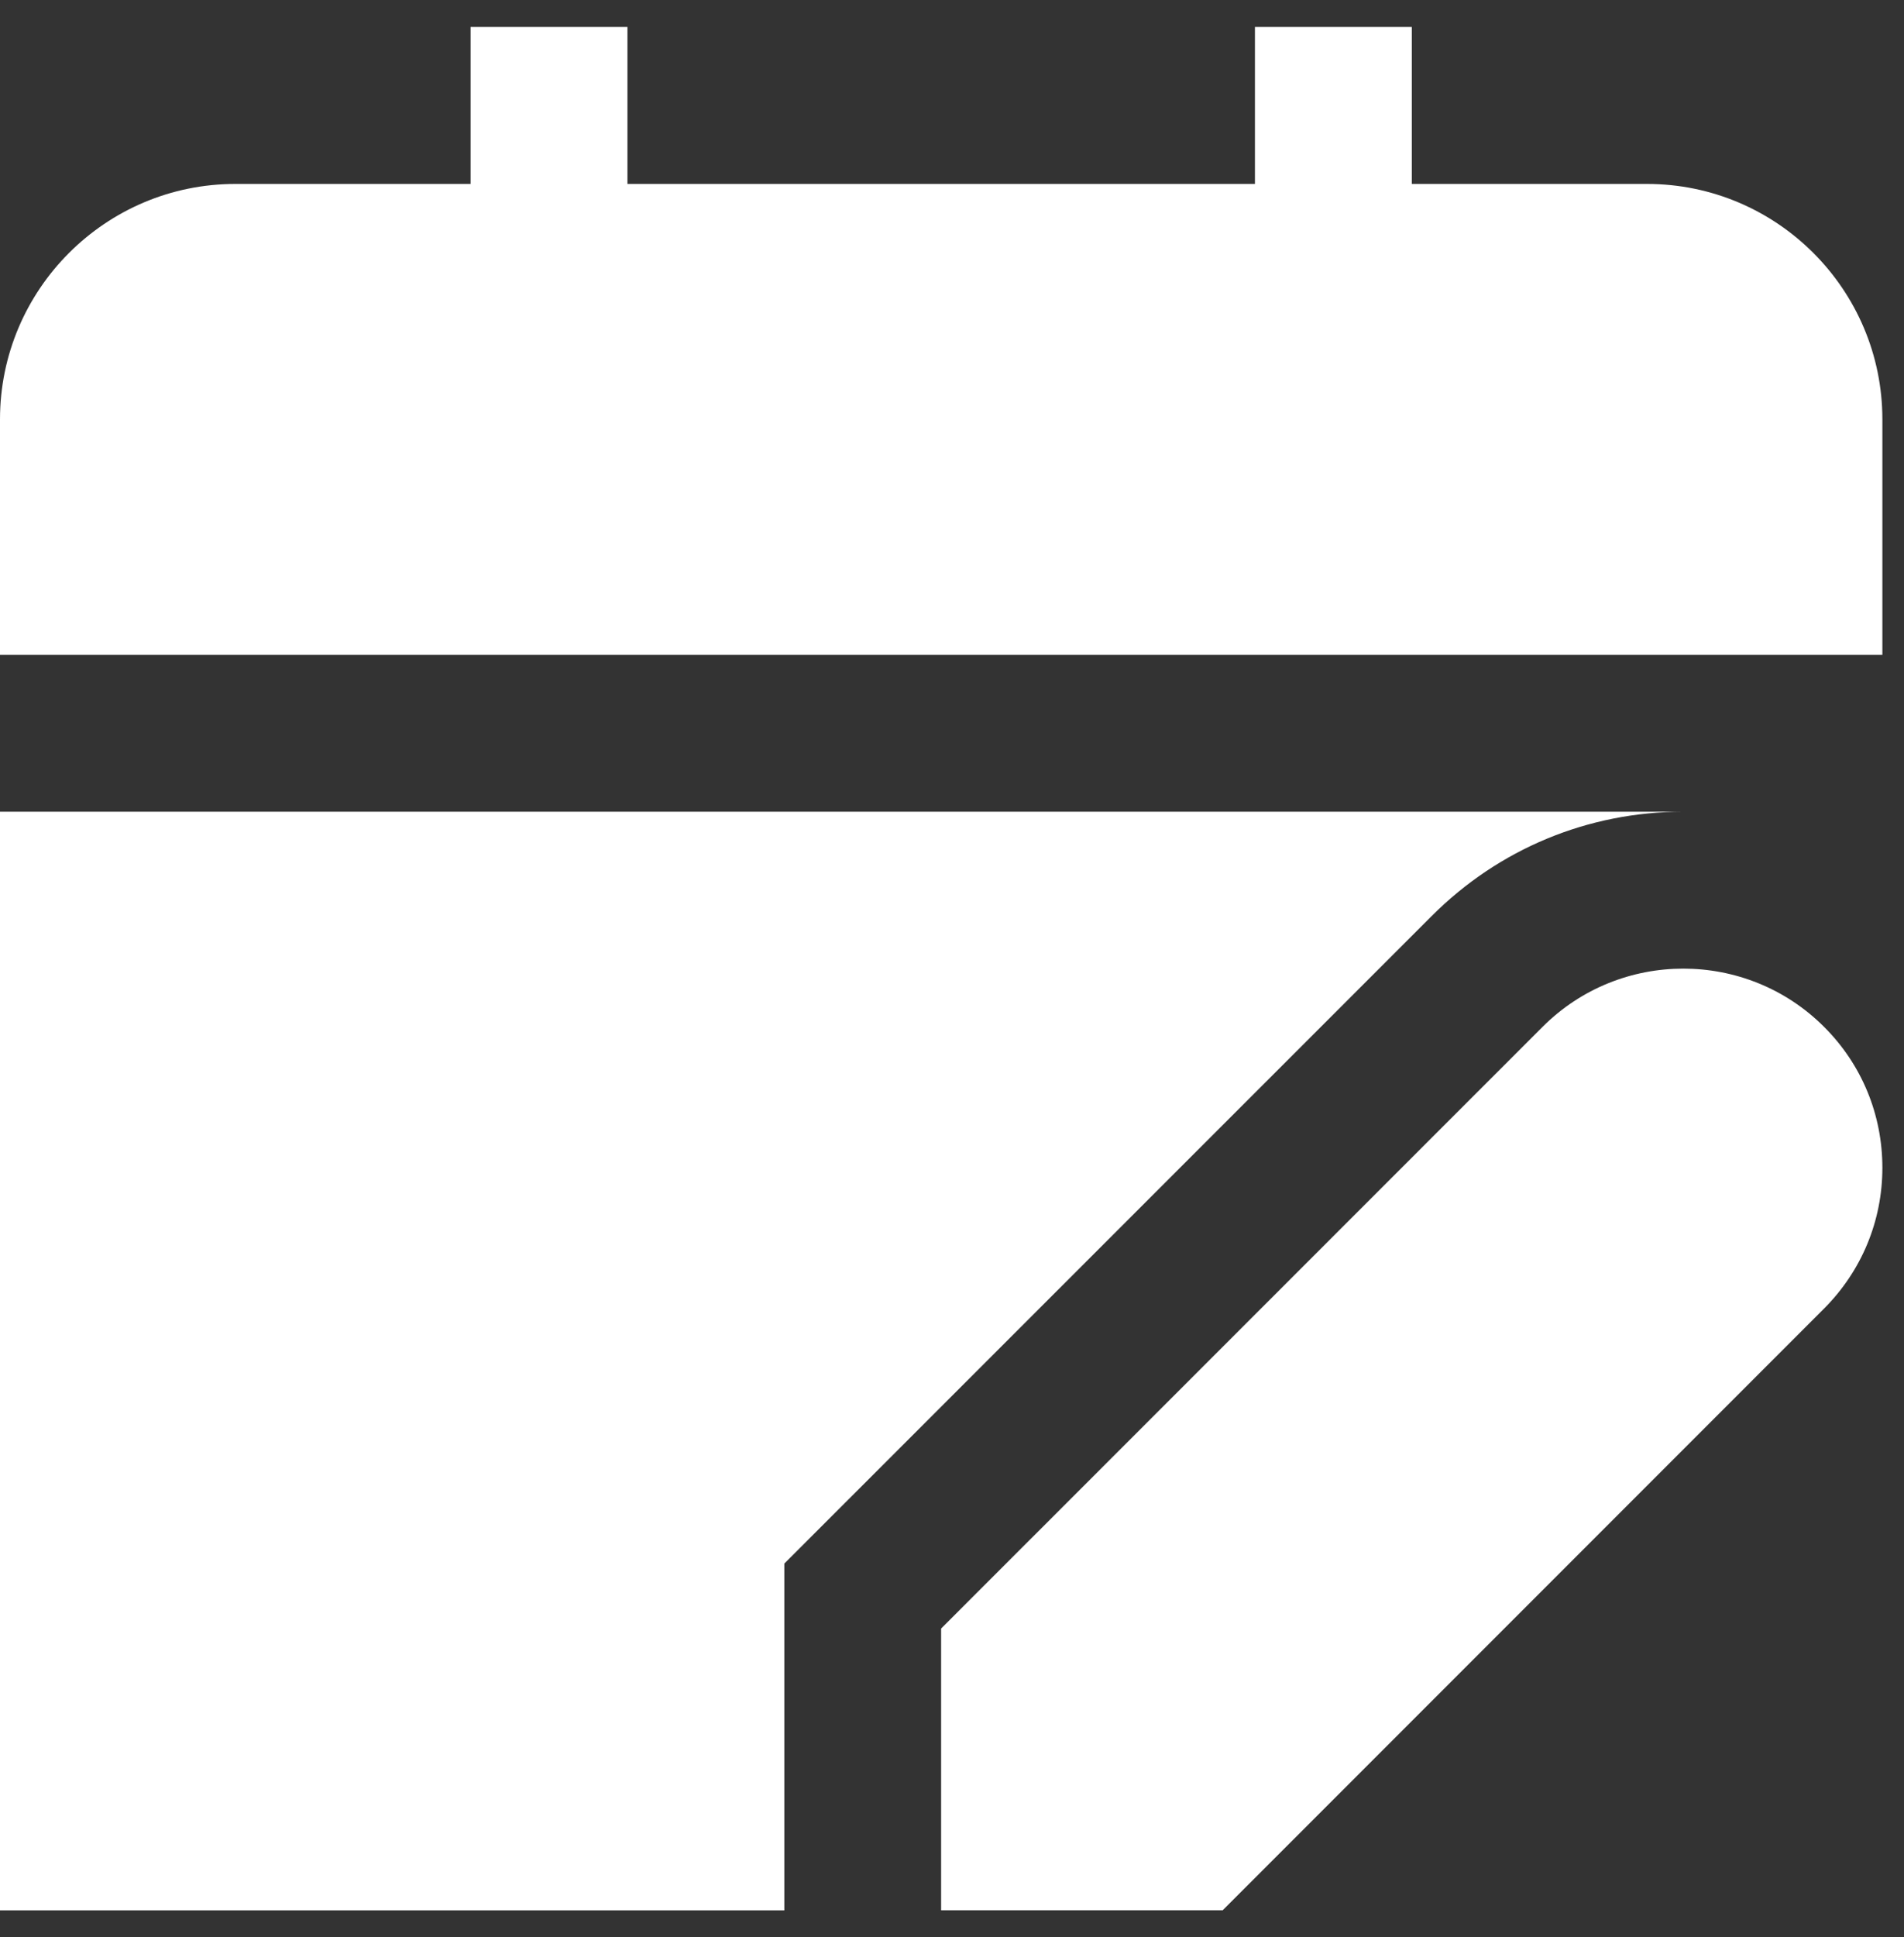 <svg width="59" height="60" viewBox="0 0 59 60" fill="none" xmlns="http://www.w3.org/2000/svg">
<rect x="0" y="0" width="59" height="60" fill="#333333" stroke="none"/>
<path d="M58.33 20.279H0V12.988C0 8.968 3.271 5.697 7.291 5.697H14.582V0.836H19.443V5.697H38.887V0.836H43.748V5.697H51.039C55.059 5.697 58.33 8.968 58.33 12.988V20.279ZM56.524 31.804C54.118 29.398 50.205 29.398 47.799 31.804L29.163 50.438V59.163H37.888L56.522 40.529C57.686 39.363 58.33 37.815 58.33 36.167C58.33 34.519 57.691 32.968 56.524 31.804ZM52.162 25.14H0V59.166H24.304V48.426L44.365 28.37C46.443 26.29 49.211 25.14 52.162 25.14Z" fill="white"/>
</svg>
